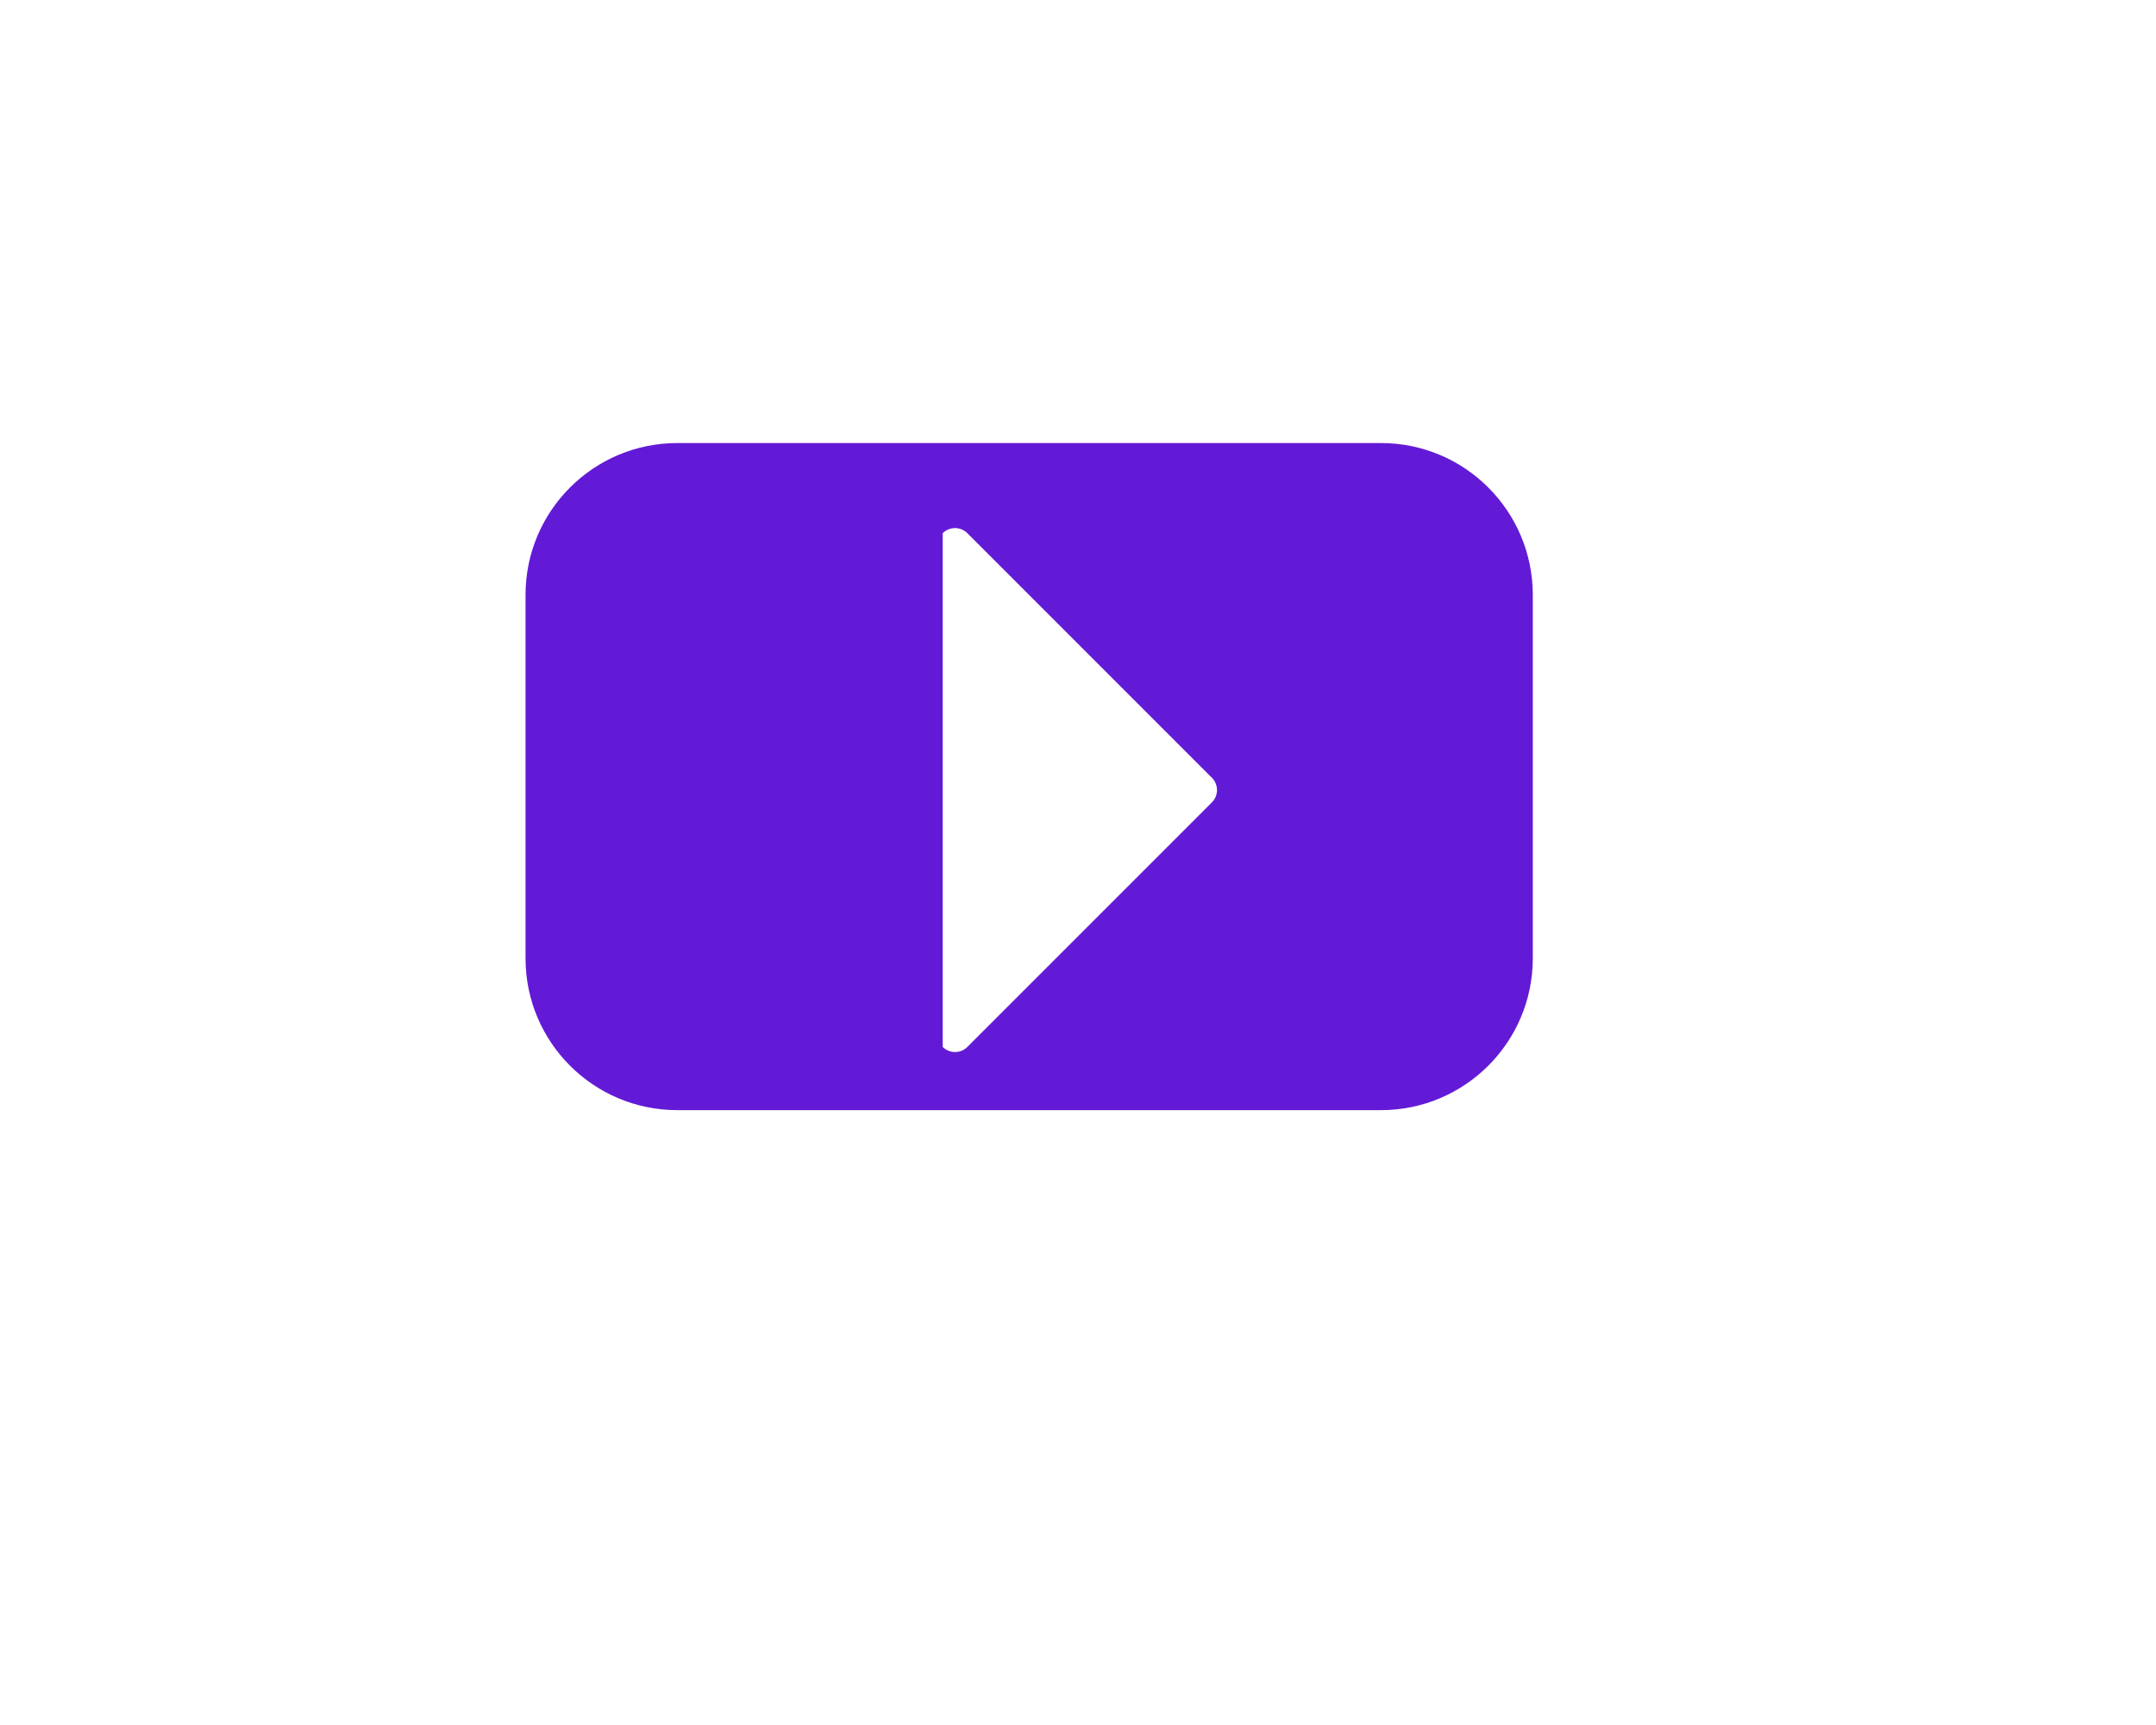 <?xml version="1.0" encoding="utf-8"?>
<!-- Generator: Adobe Illustrator 23.0.0, SVG Export Plug-In . SVG Version: 6.00 Build 0)  -->
<svg version="1.1" id="Layer_1" xmlns="http://www.w3.org/2000/svg" xmlns:xlink="http://www.w3.org/1999/xlink" x="0px" y="0px"
	 viewBox="0 0 1280 1024" style="enable-background:new 0 0 1280 1024;" xml:space="preserve">
<style type="text/css">
	.st0{fill:#631AD6;}
</style>
<g>
	<path class="st0" d="M819.85,263H402.15c-49.79,0-90.15,40.36-90.15,90.15v215.71c0,49.79,40.36,90.15,90.15,90.15h417.71
		c49.79,0,90.15-40.36,90.15-90.15V353.15C910,303.36,869.64,263,819.85,263z M719.48,476.32L574.32,621.48
		c-4.05,4.05-10.6,4.05-14.65,0V316.52c4.05-4.05,10.6-4.05,14.65,0l145.16,145.16C723.53,465.72,723.53,472.28,719.48,476.32z"/>
</g>
</svg>
